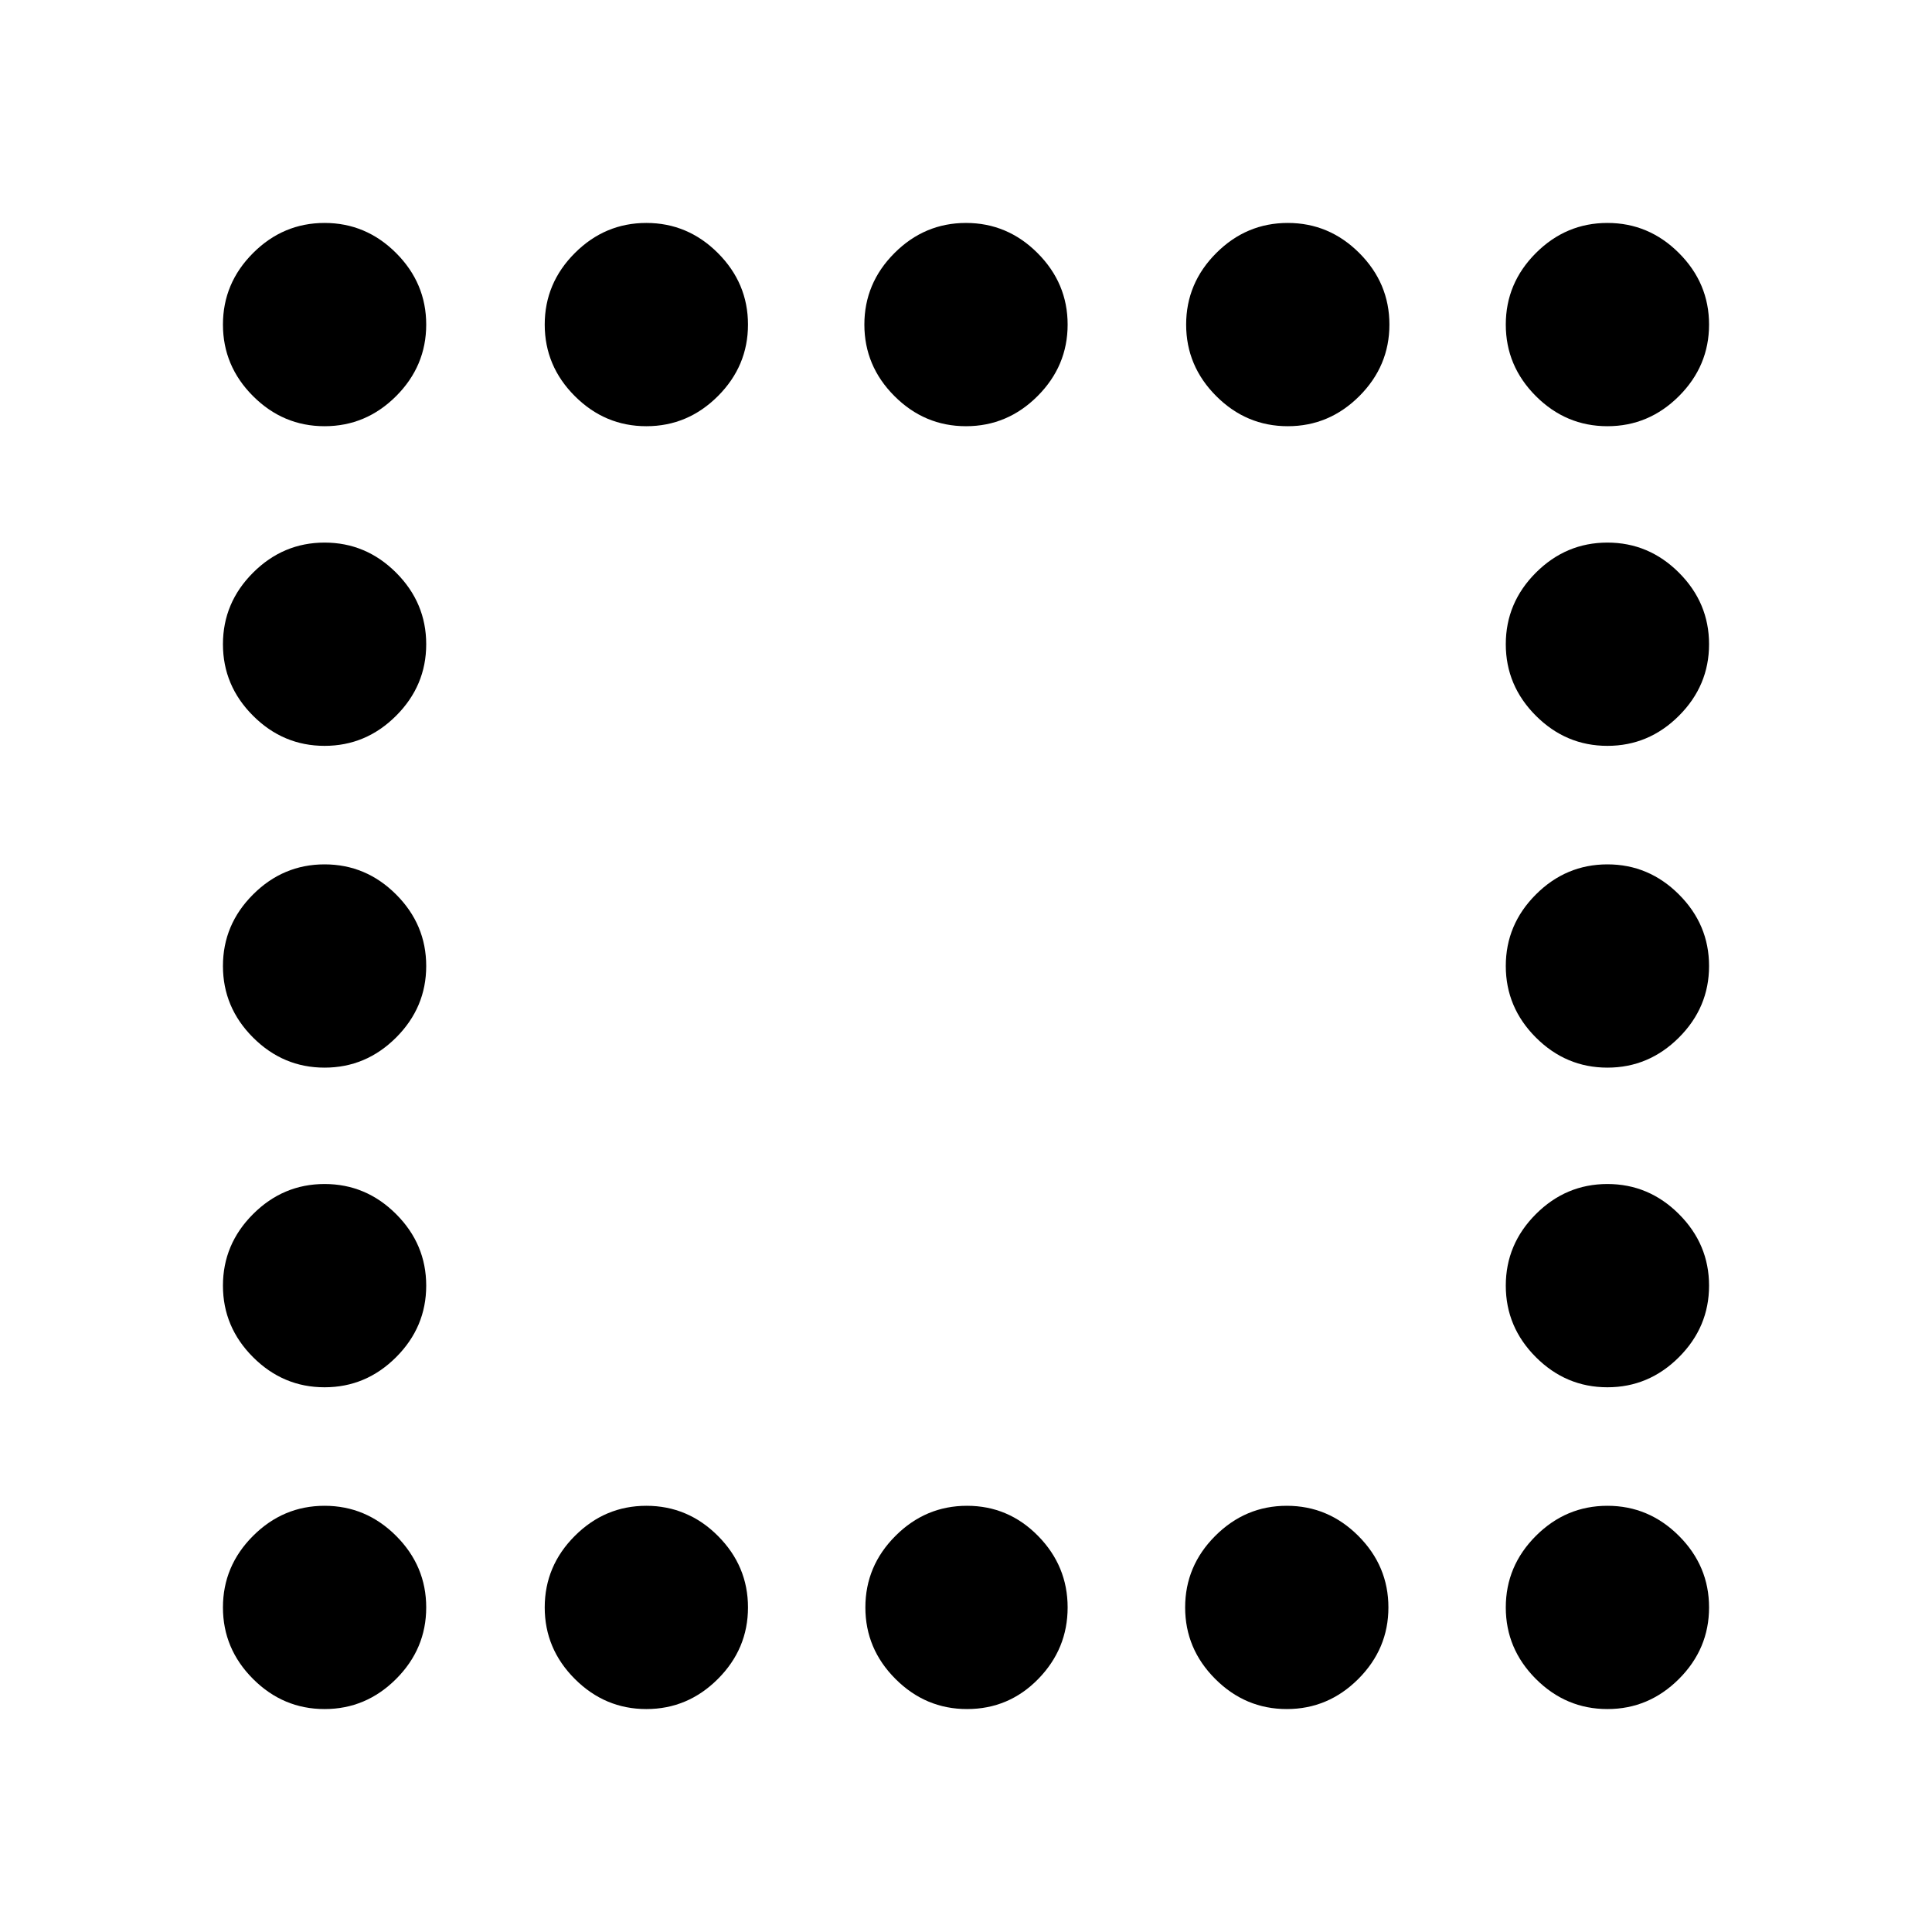 <svg xmlns="http://www.w3.org/2000/svg" height="24" viewBox="0 -960 960 960" width="24"><path d="M161.28-748.22q-20.58 0-35.54-14.95-14.96-14.96-14.96-35.55 0-20.58 14.96-35.54t35.54-14.96q20.59 0 35.55 14.96 14.95 14.96 14.95 35.54 0 20.59-14.95 35.55-14.96 14.95-35.55 14.95Zm159.89 0q-20.58 0-35.54-14.95-14.96-14.96-14.96-35.55 0-20.58 14.96-35.54t35.54-14.96q20.59 0 35.55 14.96 14.95 14.96 14.95 35.54 0 20.59-14.95 35.55-14.96 14.95-35.55 14.95Zm158.83 0q-20.59 0-35.54-14.95-14.96-14.96-14.96-35.55 0-20.58 14.96-35.54 14.95-14.96 35.54-14.96t35.54 14.96q14.96 14.96 14.96 35.54 0 20.59-14.96 35.55-14.95 14.95-35.54 14.95Zm159.89 0q-20.59 0-35.54-14.95-14.96-14.96-14.96-35.55 0-20.58 14.96-35.54 14.95-14.96 35.54-14.96t35.55 14.96q14.95 14.96 14.95 35.54 0 20.59-14.95 35.55-14.96 14.95-35.55 14.95Zm158.83 0q-20.59 0-35.55-14.95-14.95-14.96-14.95-35.55 0-20.58 14.95-35.54 14.96-14.96 35.55-14.96 20.58 0 35.54 14.96t14.96 35.54q0 20.59-14.96 35.55-14.96 14.95-35.54 14.95ZM161.28-589.39q-20.58 0-35.54-14.96-14.96-14.95-14.96-35.54t14.96-35.55q14.96-14.95 35.54-14.95 20.59 0 35.55 14.95 14.95 14.96 14.95 35.55 0 20.59-14.95 35.54-14.96 14.96-35.55 14.96Zm637.44 0q-20.59 0-35.55-14.96-14.95-14.95-14.95-35.54t14.95-35.55q14.96-14.95 35.55-14.95 20.58 0 35.54 14.95 14.96 14.96 14.96 35.55 0 20.59-14.96 35.54-14.96 14.96-35.54 14.96ZM161.28-429.5q-20.58 0-35.54-14.96-14.96-14.95-14.96-35.54t14.96-35.54q14.96-14.96 35.54-14.96 20.59 0 35.55 14.96 14.95 14.95 14.95 35.54t-14.95 35.54q-14.96 14.96-35.55 14.96Zm637.44 0q-20.59 0-35.55-14.96-14.95-14.95-14.95-35.54t14.95-35.54q14.96-14.96 35.55-14.96 20.58 0 35.54 14.96 14.96 14.95 14.96 35.54t-14.96 35.54q-14.96 14.96-35.54 14.96ZM161.28-270.67q-20.58 0-35.54-14.96t-14.96-35.54q0-20.59 14.96-35.55 14.96-14.95 35.54-14.95 20.59 0 35.55 14.95 14.95 14.96 14.95 35.55 0 20.58-14.95 35.54-14.96 14.96-35.55 14.96Zm637.44 0q-20.59 0-35.55-14.96-14.95-14.96-14.95-35.54 0-20.59 14.95-35.55 14.96-14.95 35.55-14.95 20.58 0 35.54 14.95 14.96 14.96 14.96 35.55 0 20.58-14.96 35.54t-35.54 14.96ZM161.28-110.78q-20.58 0-35.54-14.96t-14.96-35.54q0-20.59 14.96-35.55 14.96-14.95 35.54-14.95 20.59 0 35.55 14.95 14.95 14.96 14.95 35.55 0 20.58-14.95 35.54-14.96 14.96-35.55 14.96Zm159.89 0q-20.58 0-35.54-14.96t-14.96-35.54q0-20.59 14.96-35.55 14.96-14.95 35.54-14.95 20.59 0 35.55 14.95 14.95 14.96 14.95 35.55 0 20.58-14.95 35.54-14.96 14.96-35.55 14.96Zm159.33 0q-20.59 0-35.54-14.96Q430-140.7 430-161.28q0-20.59 14.96-35.55 14.95-14.95 35.54-14.95t35.29 14.95q14.71 14.96 14.71 35.55 0 20.58-14.59 35.54-14.6 14.96-35.41 14.96Zm158.89 0q-20.59 0-35.54-14.96-14.96-14.96-14.96-35.54 0-20.59 14.96-35.55 14.95-14.95 35.54-14.95t35.55 14.95q14.95 14.96 14.95 35.55 0 20.58-14.95 35.54-14.96 14.96-35.55 14.96Zm159.33 0q-20.59 0-35.55-14.96-14.95-14.96-14.95-35.54 0-20.59 14.95-35.55 14.96-14.95 35.55-14.95 20.58 0 35.54 14.95 14.96 14.96 14.96 35.55 0 20.58-14.96 35.54t-35.54 14.96Z"/></svg>